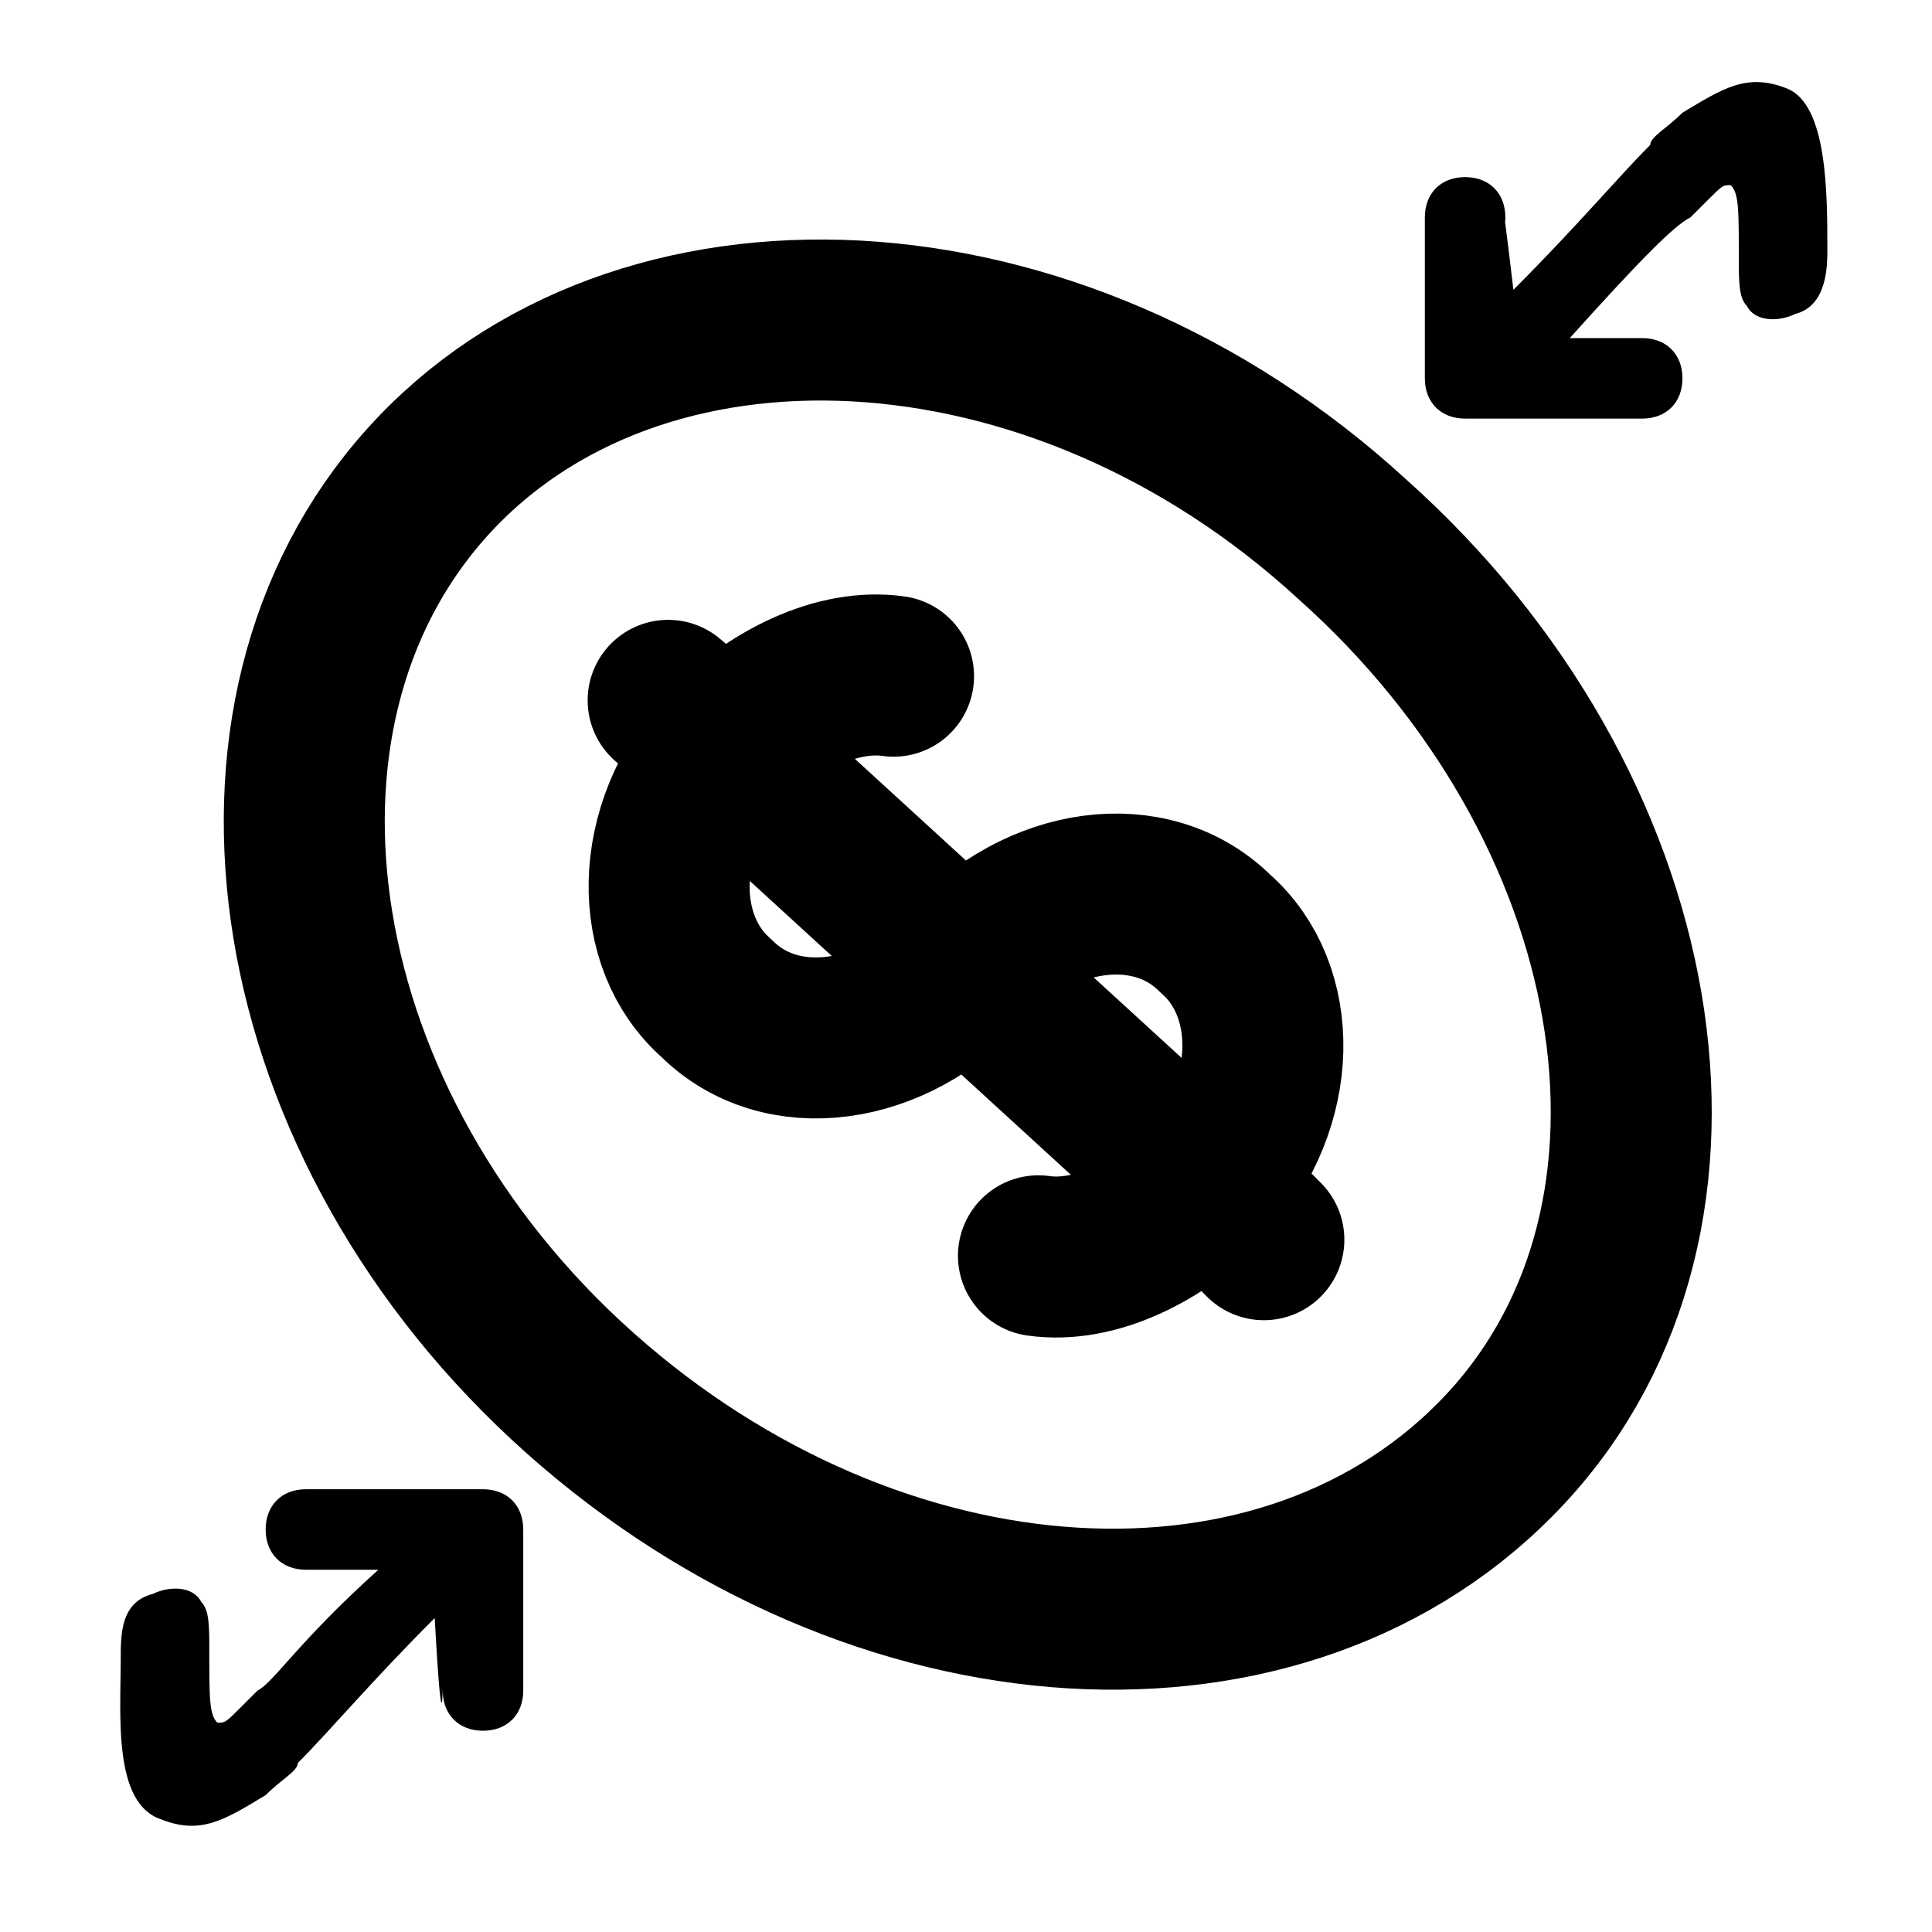 <?xml version="1.0" encoding="utf-8"?>
<!-- Generator: Adobe Illustrator 22.1.0, SVG Export Plug-In . SVG Version: 6.00 Build 0)  -->
<svg version="1.1" id="Layer_1" xmlns="http://www.w3.org/2000/svg" xmlns:xlink="http://www.w3.org/1999/xlink" x="0px" y="0px"
	 viewBox="0 0 24 24" style="enable-background:new 0 0 24 24;" xml:space="preserve">
<style type="text/css">
	.st0{fill:none;stroke:#000000;stroke-width:2;stroke-linecap:round;stroke-linejoin:round;}
</style>
<path class="st0" d="M9,9.3c-0.9,1-0.9,2.4-0.1,3.1C9.7,13.2,11.1,13,12,12s2.3-1.2,3.1-0.4c0.8,0.7,0.8,2.1-0.1,3.1 M9,9.3
	c0.6-0.6,1.4-1,2.1-0.9 M9,9.3L8.3,8.7 M9,9.3l5.9,5.4 M15,14.7l0.7,0.7 M15,14.7c-0.6,0.6-1.4,1-2.1,0.9 M16.8,6.7
	c3.7,3.3,4.6,8.4,1.9,11.3s-7.8,2.6-11.5-0.7S2.7,8.9,5.3,6S13.1,3.3,16.8,6.7z"/>
<path d="M5.5,21c0,0.3,0.2,0.5,0.5,0.5c0.3,0,0.5-0.2,0.5-0.5v-2c0-0.3-0.2-0.5-0.5-0.5l-2.2,0c-0.3,0-0.5,0.2-0.5,0.5
	s0.2,0.5,0.5,0.5l0.9,0c-1,0.9-1.3,1.4-1.5,1.5c0,0-0.1,0.1-0.2,0.2c-0.2,0.2-0.2,0.2-0.3,0.2c0,0,0,0,0,0c-0.1-0.1-0.1-0.3-0.1-0.9
	c0-0.3,0-0.5-0.1-0.6c-0.1-0.2-0.4-0.2-0.6-0.1c-0.4,0.1-0.4,0.5-0.4,0.8c0,0.7-0.1,1.8,0.5,2c0.5,0.2,0.8,0,1.3-0.3
	c0.2-0.2,0.4-0.3,0.4-0.4c0.4-0.4,0.9-1,1.7-1.8C5.5,21.9,5.5,20.8,5.5,21z"/>
<path d="M18.7,2.7c0-0.3-0.2-0.5-0.5-0.5s-0.5,0.2-0.5,0.5l0,2c0,0.3,0.2,0.5,0.5,0.5l2.2,0c0.3,0,0.5-0.2,0.5-0.5s-0.2-0.5-0.5-0.5
	l-0.9,0c0.9-1,1.3-1.4,1.5-1.5c0,0,0.1-0.1,0.2-0.2c0.2-0.2,0.2-0.2,0.3-0.2c0,0,0,0,0,0c0.1,0.1,0.1,0.3,0.1,0.9
	c0,0.3,0,0.5,0.1,0.6c0.1,0.2,0.4,0.2,0.6,0.1c0.4-0.1,0.4-0.6,0.4-0.8c0-0.7,0-1.8-0.5-2c-0.5-0.2-0.8,0-1.3,0.3
	c-0.2,0.2-0.4,0.3-0.4,0.4c-0.4,0.4-0.9,1-1.7,1.8C18.6,1.9,18.7,3,18.7,2.7z"/>
</svg>
